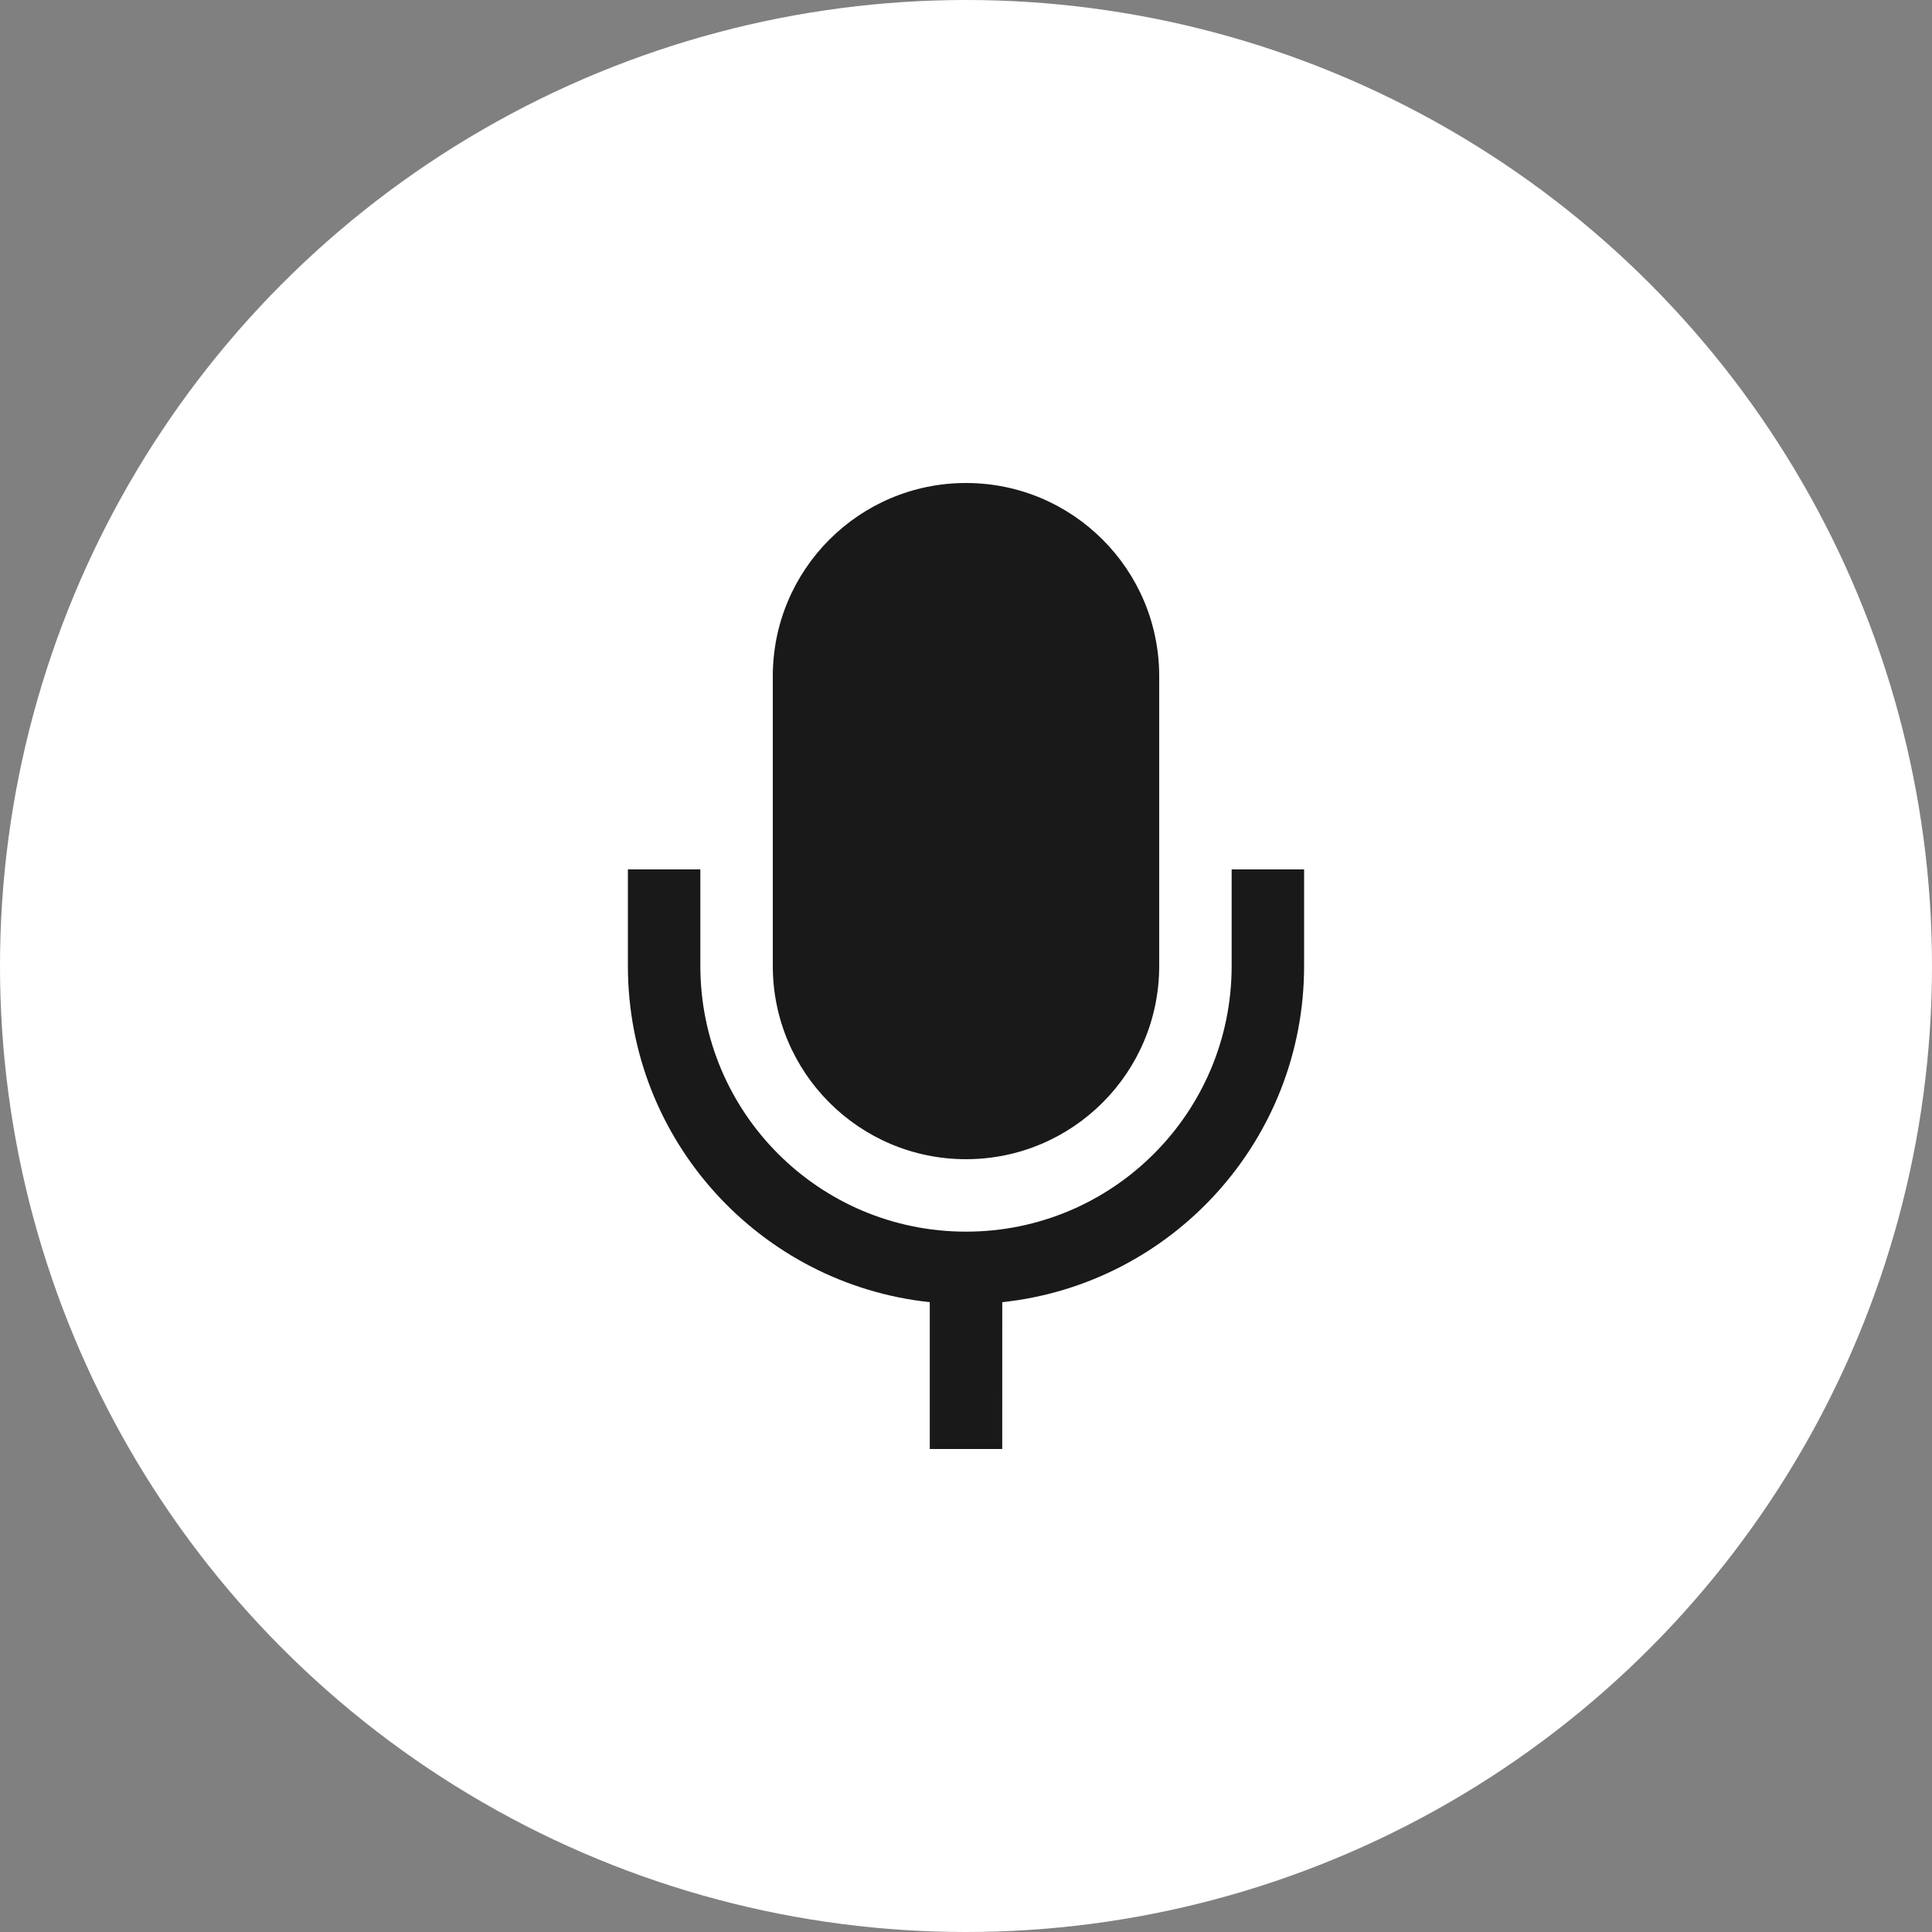 <?xml version="1.0" encoding="UTF-8"?>
<svg width="40px" height="40px" viewBox="0 0 40 40" version="1.1" xmlns="http://www.w3.org/2000/svg" xmlns:xlink="http://www.w3.org/1999/xlink">
    <rect x="0" y="0" width="40" height="40" fill="#808080" stroke="none"/>
    <title>麦克风已开</title>
    <g id="0702-切图" stroke="none" stroke-width="1" fill="none" fill-rule="evenodd">
        <g id="麦克风已开">
            <circle id="椭圆形" fill="#FFFFFF" cx="20" cy="20" r="20"></circle>
            <g id="编组" transform="translate(8, 8)" fill="#000000" fill-opacity="0.9">
                <g id="Group">
                    <path d="M6.5,10 L6.5,12 C6.5,15.038 8.962,17.5 12,17.5 C15.038,17.5 17.5,15.038 17.5,12 L17.5,10 L19,10 L19,12 C19,15.612 16.264,18.586 12.751,18.96 L12.75,22 L11.25,22 L11.25,18.96 C7.737,18.586 5,15.613 5,12 L5,10 L6.5,10 Z M12,2 C14.209,2 16,3.791 16,6 L16,6 L16,12 C16,14.209 14.209,16 12,16 C9.791,16 8,14.209 8,12 L8,12 L8,6 C8,3.791 9.791,2 12,2 Z" id="Combined-Shape"></path>
                </g>
            </g>
        </g>
    </g>
</svg>